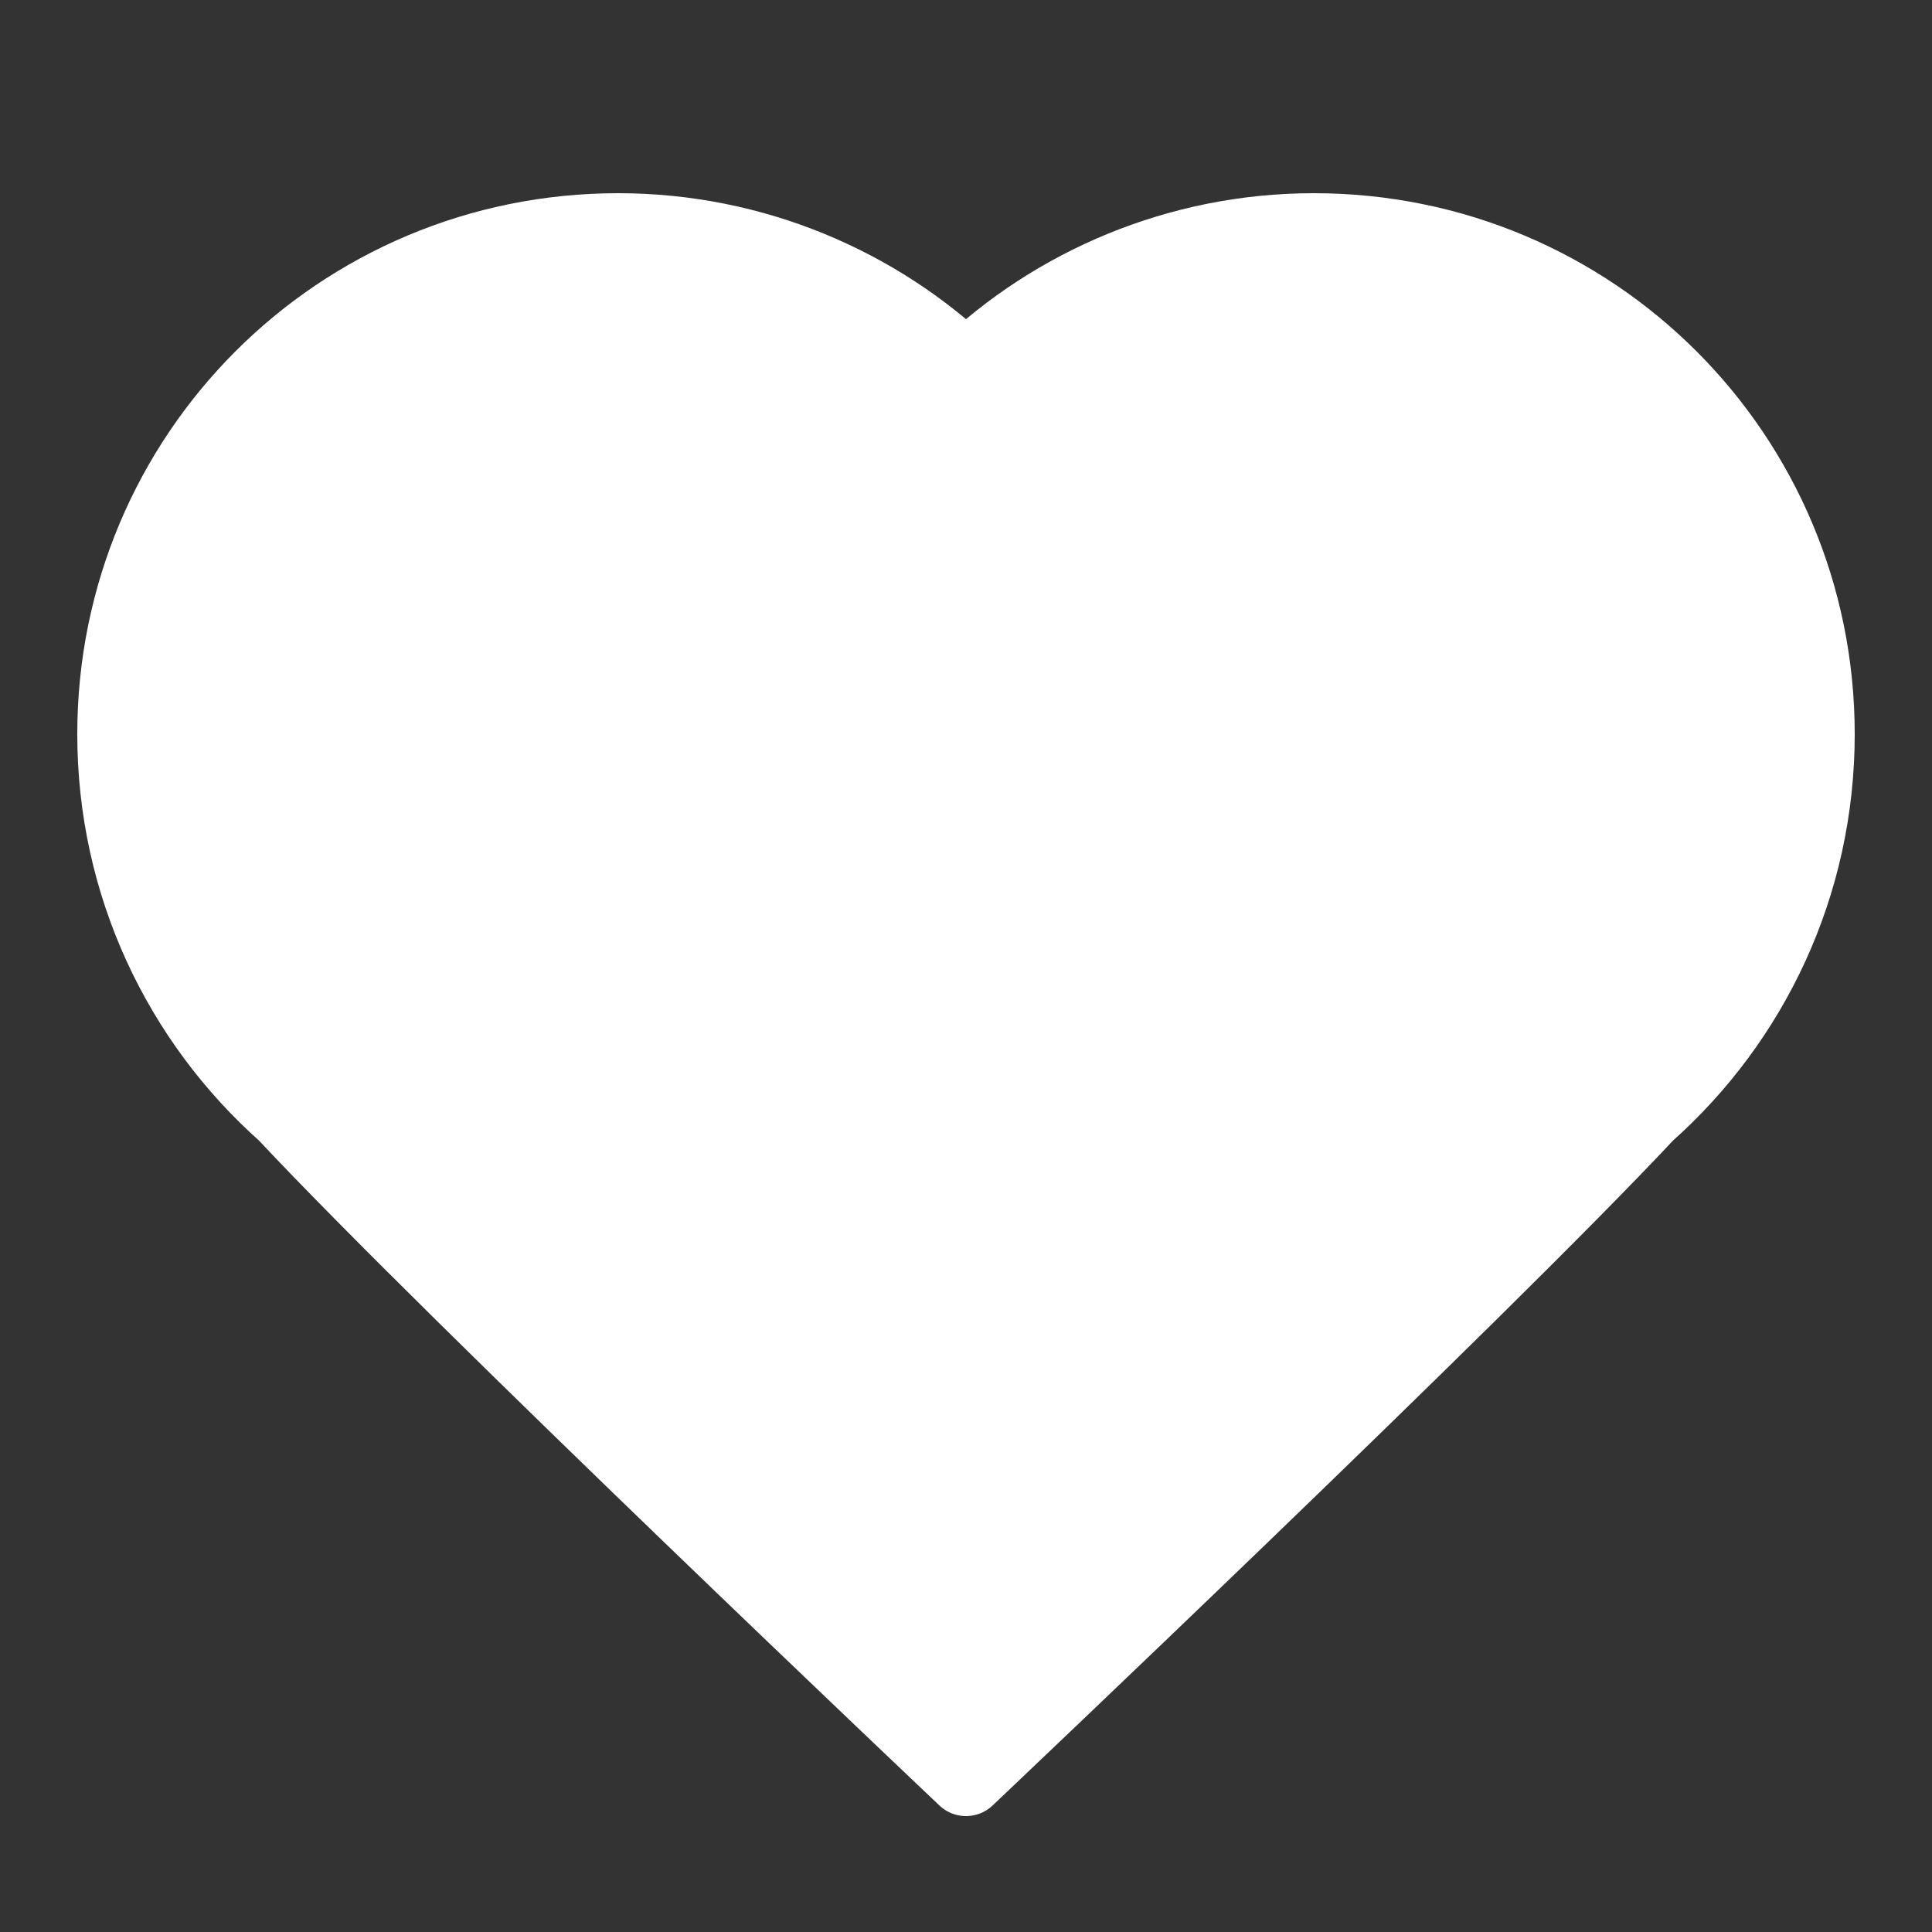 <?xml version="1.0" encoding="utf-8"?>
<!-- Generator: Adobe Illustrator 21.0.2, SVG Export Plug-In . SVG Version: 6.00 Build 0)  -->
<svg version="1.1" id="Icons" xmlns="http://www.w3.org/2000/svg" xmlns:xlink="http://www.w3.org/1999/xlink" x="0px" y="0px"
	 viewBox="0 0 50 50" style="enable-background:new 0 0 50 50;" xml:space="preserve">
<rect x="0" y="0" width="50" height="50" fill="#333333" stroke="none"/>
<style type="text/css">
	.st0{fill:#FFFFFF;stroke:#FFFFFF;stroke-width:2;stroke-linecap:round;stroke-linejoin:round;stroke-miterlimit:10;}
</style>
<path id="Like" class="st0" d="M7.4,28.8C4.7,26.4,3,22.9,3,19C3,11.8,8.8,6,16,6c3.5,0,6.7,1.4,9,3.6C27.3,7.4,30.5,6,34,6
	c7.2,0,13,5.8,13,13c0,3.9-1.7,7.4-4.4,9.8C38.2,33.5,25,46,25,46S11.8,33.5,7.4,28.8z"/>
</svg>

